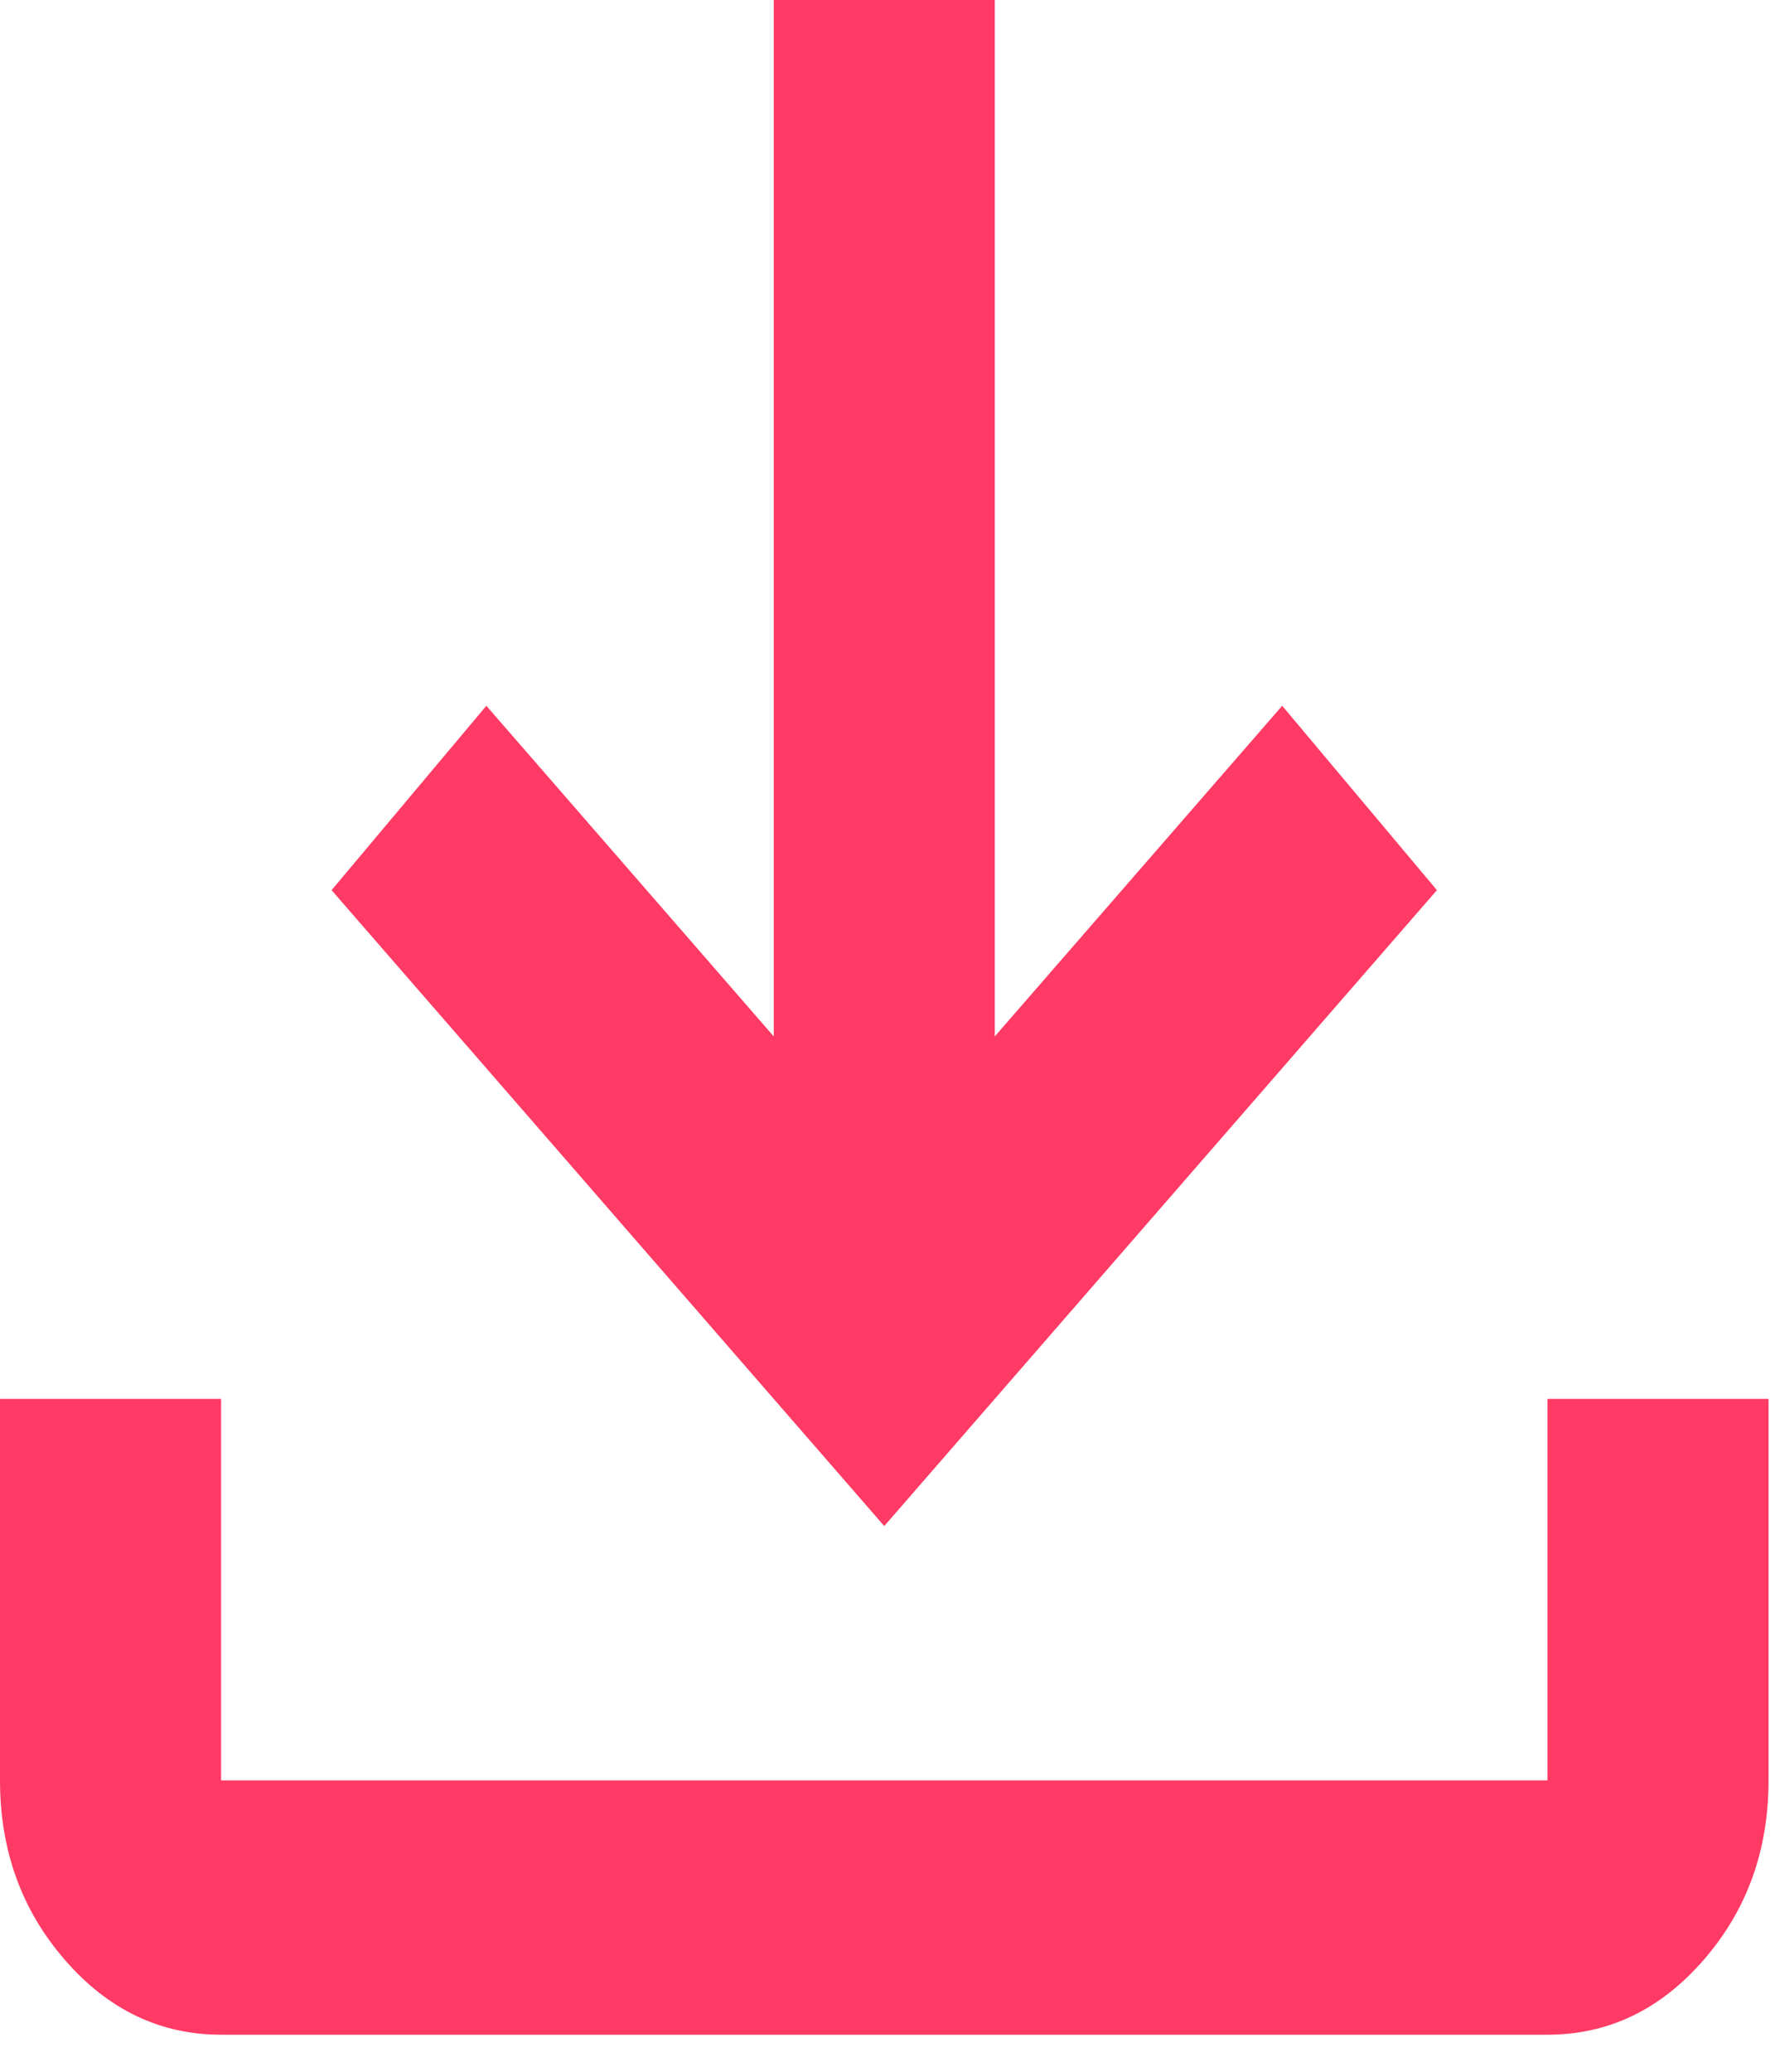 <svg width="36" height="42" viewBox="0 0 36 42" fill="none" xmlns="http://www.w3.org/2000/svg">
<path d="M17.934 30.937L6.725 18.046L9.864 14.308L15.693 21.011V0H20.176V21.011L26.005 14.308L29.143 18.046L17.934 30.937ZM4.484 41.249C3.251 41.249 2.195 40.744 1.317 39.734C0.439 38.725 0 37.511 0 36.093V28.359H4.484V36.093H31.385V28.359H35.869V36.093C35.869 37.511 35.43 38.725 34.552 39.734C33.674 40.744 32.618 41.249 31.385 41.249H4.484Z" fill="#FF3A64"/>
</svg>
